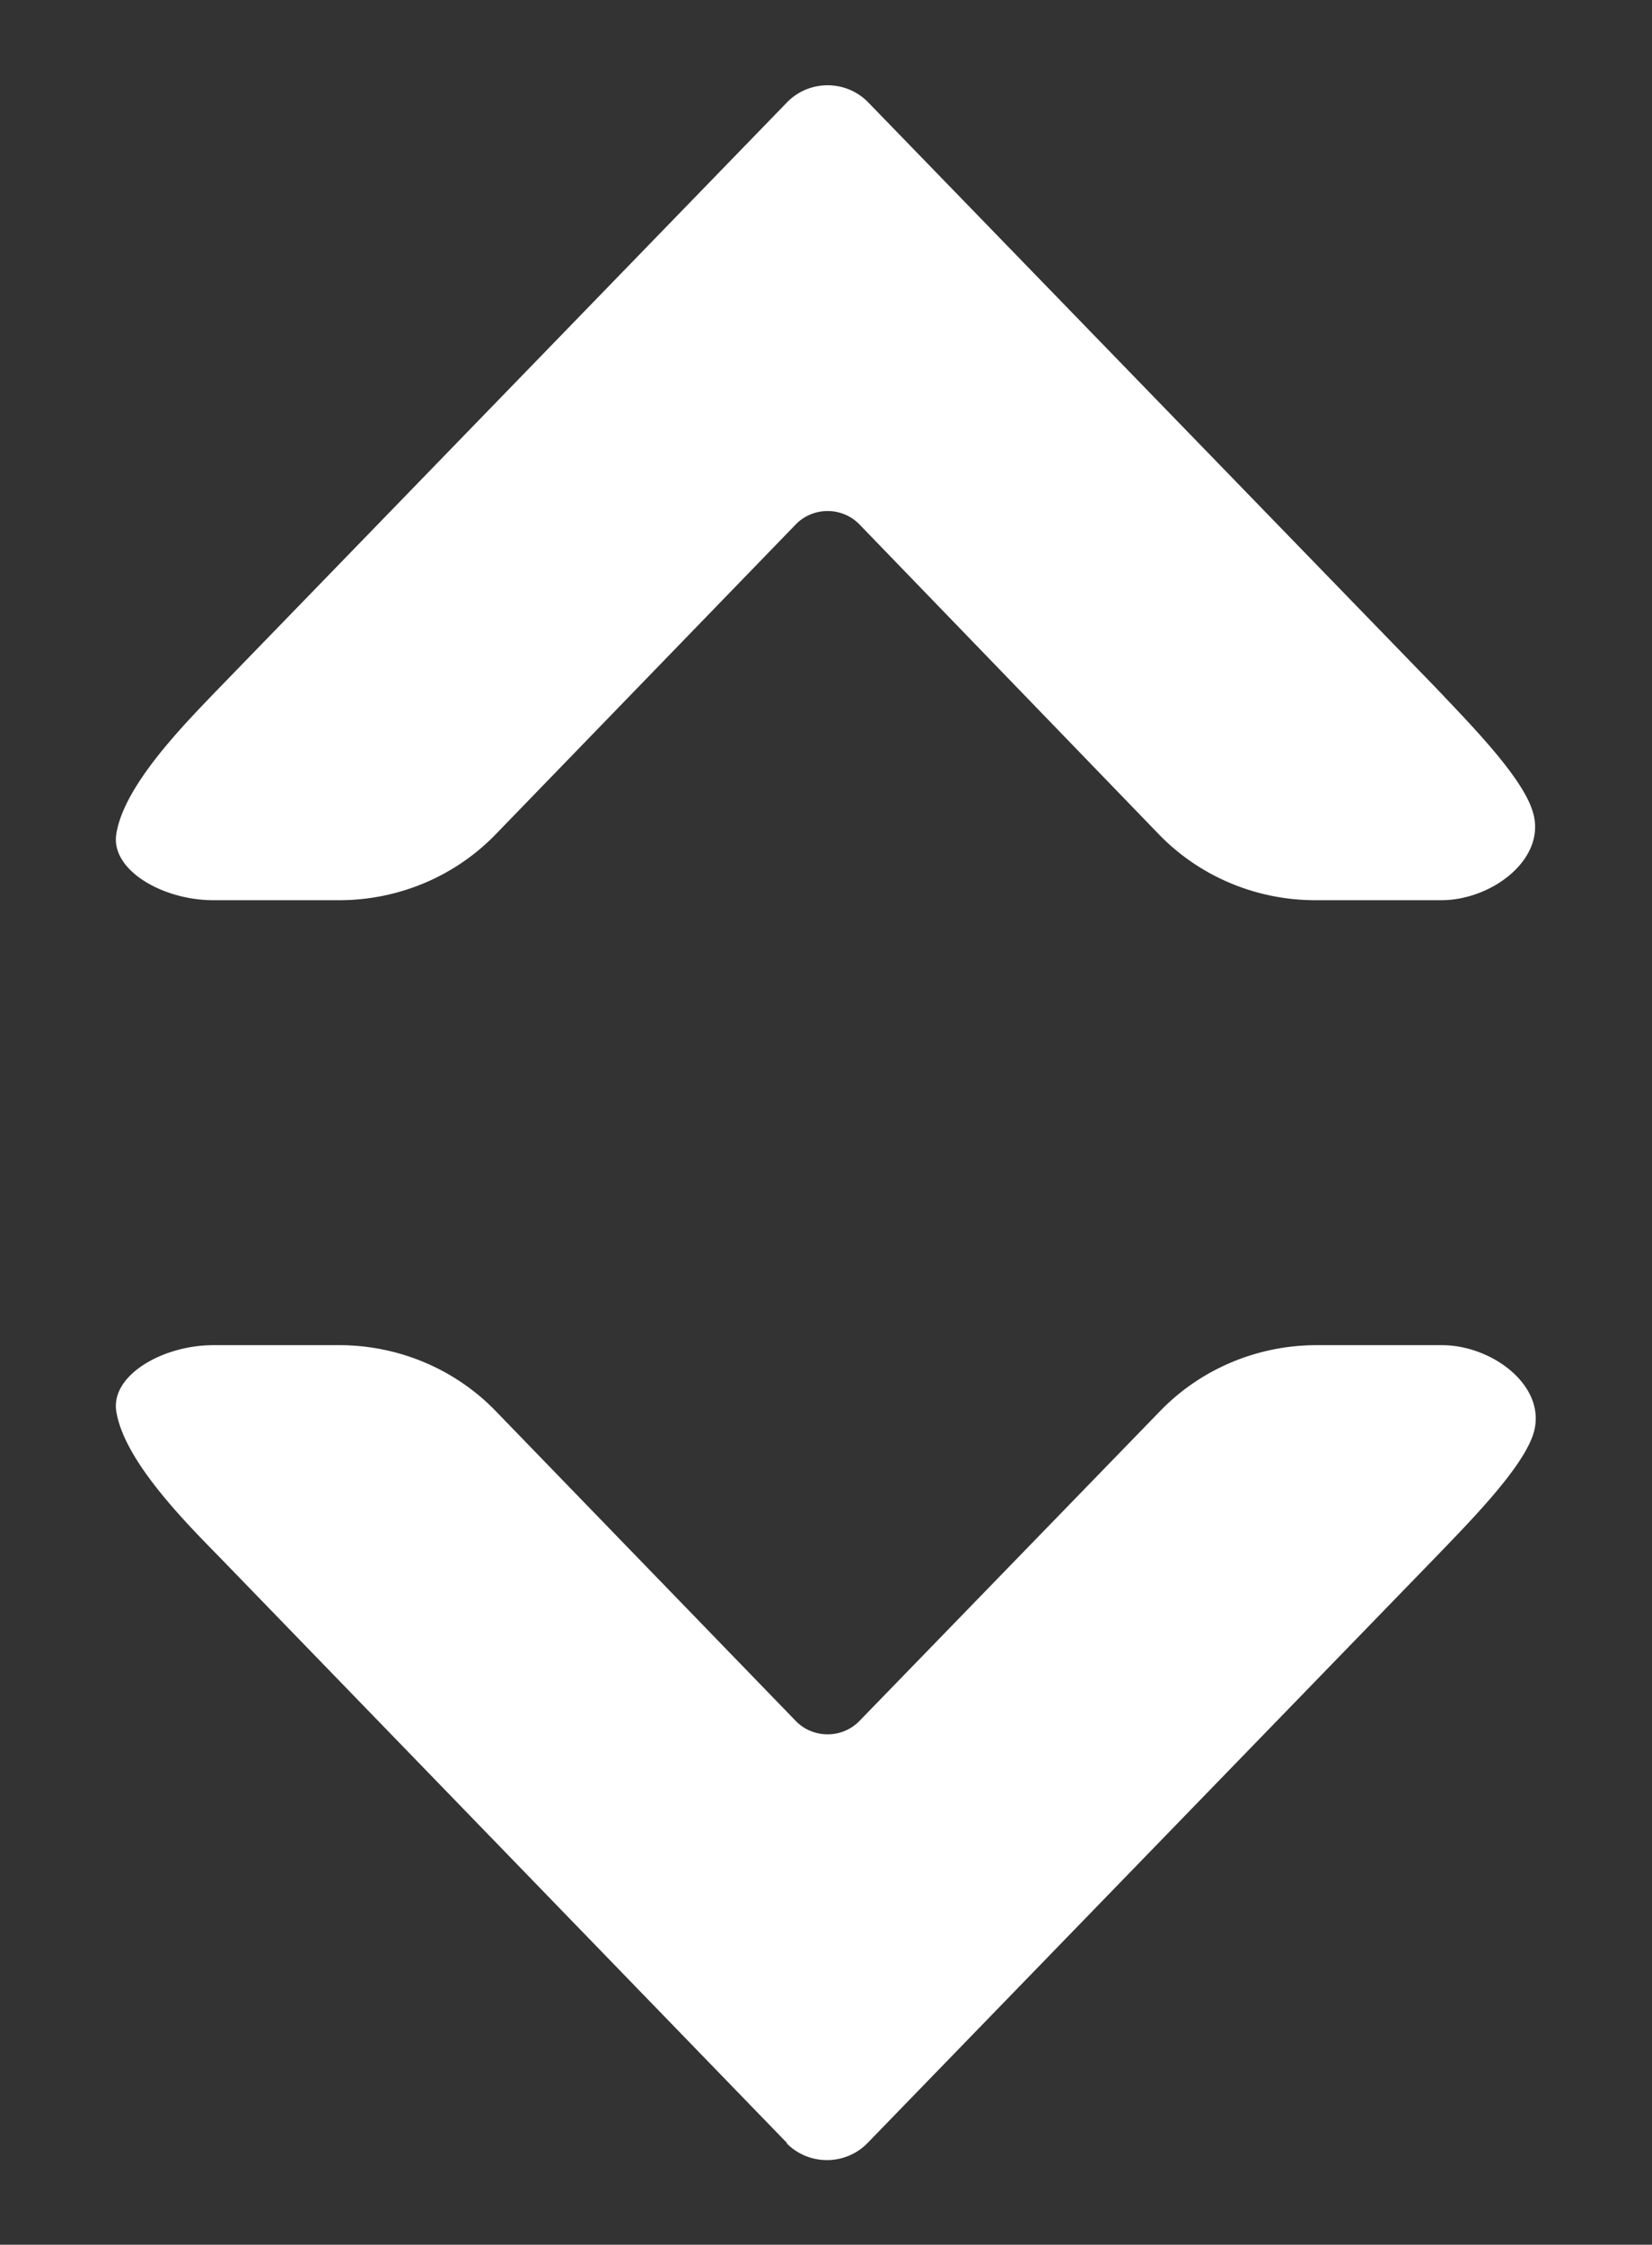 <?xml version="1.0" encoding="UTF-8" standalone="no"?>
<!-- Created with Inkscape (http://www.inkscape.org/) -->

<svg
   width="2.571mm"
   height="3.491mm"
   viewBox="0 0 2.571 3.491"
   version="1.1"
   id="svg1"
   xml:space="preserve"
   sodipodi:docname="arrows-light.svg"
   inkscape:version="1.4 (e7c3feb1, 2024-10-09)"
   xmlns:inkscape="http://www.inkscape.org/namespaces/inkscape"
   xmlns:sodipodi="http://sodipodi.sourceforge.net/DTD/sodipodi-0.dtd"
   xmlns="http://www.w3.org/2000/svg"
   xmlns:svg="http://www.w3.org/2000/svg"><rect x="0" y="0" width="2.571" height="3.491" fill="#333333" stroke="none"/><sodipodi:namedview
     id="namedview1"
     pagecolor="#505050"
     bordercolor="#eeeeee"
     borderopacity="1"
     inkscape:showpageshadow="0"
     inkscape:pageopacity="0"
     inkscape:pagecheckerboard="0"
     inkscape:deskcolor="#d1d1d1"
     inkscape:document-units="mm"
     inkscape:zoom="22.324155"
     inkscape:cx="6.1368504"
     inkscape:cy="7.2567136"
     inkscape:window-width="1920"
     inkscape:window-height="982"
     inkscape:window-x="0"
     inkscape:window-y="238"
     inkscape:window-maximized="0"
     inkscape:current-layer="svg1" /><defs
     id="defs1" /><g
     id="g8"
     transform="translate(0.141,-0.158)"><g
       id="g2"
       transform="translate(0,-0.003)"><path
         style="color:#ffffff;fill:#ffffff;stroke-width:1.064;stroke-linecap:round;-inkscape-stroke:none;fill-opacity:1"
         d="M 1.084,3.494 0.201,2.583 C 0.146,2.527 0.052,2.432 0.04,2.356 0.031,2.3 0.112,2.253 0.191,2.253 H 0.387 A 0.335,0.327 0 0 1 0.63,2.355 L 1.098,2.838 a 0.068,0.066 0 0 0 0.098,0 l 0.468,-0.482 A 0.335,0.327 0 0 1 1.907,2.253 h 0.196 c 0.08,0 0.166,0.066 0.142,0.139 -0.018,0.054 -0.098,0.135 -0.153,0.192 l -0.883,0.91 a 0.087,0.085 0 0 1 -0.126,0 z"
         id="path7" /><path
         style="color:#ffffff;fill:#ffffff;stroke-width:1.064;stroke-linecap:round;-inkscape-stroke:none;fill-opacity:1"
         d="M 1.084,0.32 0.201,1.23 C 0.146,1.287 0.052,1.382 0.04,1.458 0.031,1.514 0.112,1.561 0.191,1.561 H 0.387 A 0.335,0.327 0 0 0 0.63,1.459 L 1.098,0.976 a 0.068,0.066 0 0 1 0.098,0 L 1.663,1.459 a 0.335,0.327 0 0 0 0.243,0.102 h 0.196 c 0.08,0 0.166,-0.066 0.142,-0.139 C 2.227,1.368 2.147,1.287 2.093,1.23 L 1.21,0.32 a 0.087,0.085 0 0 0 -0.126,0 z"
         id="path8" /></g></g></svg>
